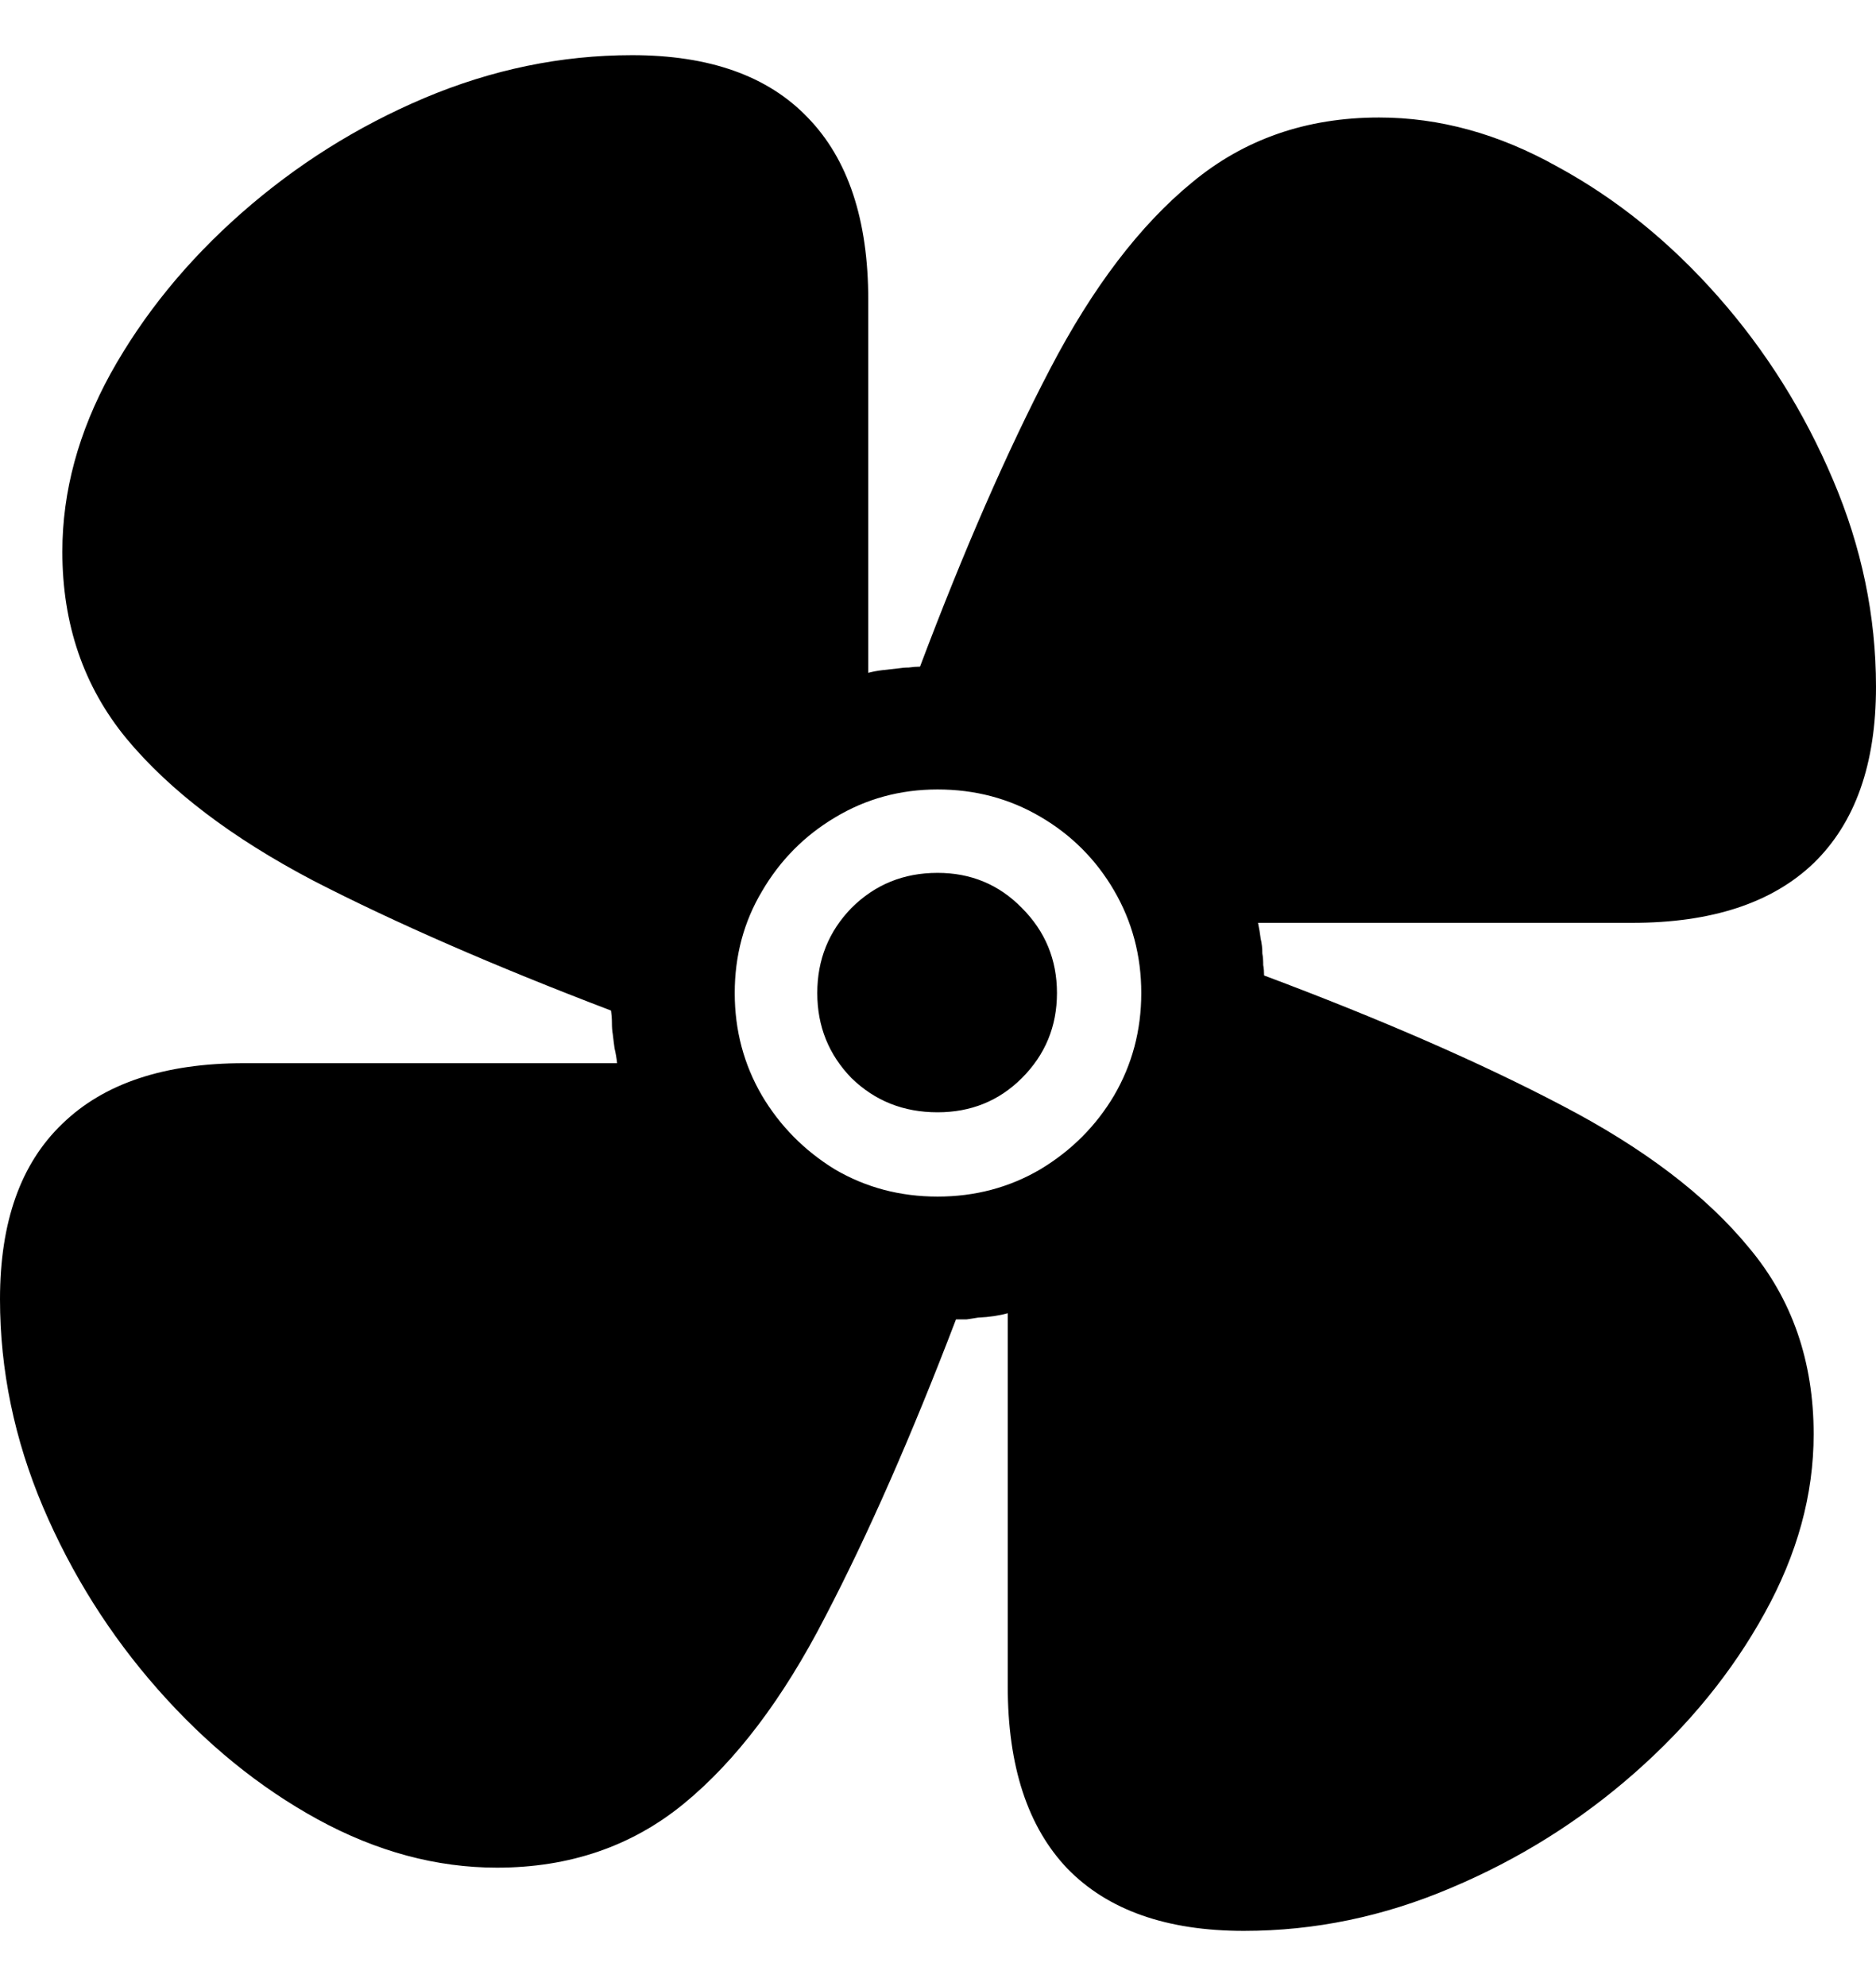 <svg
	color="rgb(0, 0, 0)"
	viewBox="0 0 17 18"
	fill="none"
	xmlns="http://www.w3.org/2000/svg"
>
	<path
		d="M0 11.775C0 12.416 0.13 13.045 0.39 13.659C0.65 14.269 0.997 14.82 1.432 15.313C1.867 15.806 2.349 16.199 2.88 16.49C3.415 16.782 3.956 16.927 4.503 16.927C5.16 16.927 5.725 16.734 6.197 16.347C6.669 15.96 7.096 15.396 7.478 14.653C7.865 13.911 8.26 13.013 8.663 11.958C8.695 11.958 8.727 11.958 8.759 11.958C8.796 11.953 8.83 11.947 8.862 11.942C8.968 11.937 9.058 11.923 9.132 11.902V15.282C9.132 16.008 9.313 16.559 9.673 16.936C10.039 17.312 10.572 17.5 11.272 17.5C11.914 17.5 12.54 17.37 13.15 17.11C13.765 16.851 14.319 16.503 14.812 16.069C15.306 15.634 15.698 15.152 15.99 14.622C16.287 14.086 16.435 13.546 16.435 12.999C16.435 12.337 16.239 11.772 15.847 11.306C15.459 10.834 14.895 10.405 14.152 10.018C13.415 9.631 12.516 9.239 11.455 8.841C11.455 8.809 11.453 8.777 11.447 8.746C11.447 8.708 11.445 8.674 11.439 8.642C11.439 8.594 11.434 8.549 11.424 8.507C11.418 8.459 11.41 8.412 11.4 8.364H14.789C15.51 8.364 16.059 8.184 16.435 7.823C16.812 7.457 17 6.925 17 6.225C17 5.584 16.87 4.958 16.61 4.348C16.35 3.734 16.003 3.18 15.568 2.687C15.133 2.194 14.648 1.801 14.112 1.51C13.582 1.213 13.044 1.065 12.497 1.065C11.84 1.065 11.275 1.261 10.803 1.653C10.331 2.04 9.901 2.604 9.514 3.347C9.127 4.089 8.735 4.987 8.337 6.042C8.305 6.042 8.271 6.045 8.234 6.05C8.202 6.05 8.17 6.053 8.138 6.058C8.09 6.063 8.043 6.069 7.995 6.074C7.952 6.079 7.91 6.087 7.868 6.098V2.718C7.868 1.992 7.685 1.441 7.319 1.065C6.958 0.688 6.428 0.5 5.728 0.5C5.086 0.5 4.457 0.63 3.842 0.89C3.232 1.149 2.681 1.497 2.188 1.931C1.694 2.366 1.299 2.851 1.002 3.386C0.711 3.916 0.565 4.454 0.565 5C0.565 5.658 0.758 6.222 1.146 6.694C1.538 7.166 2.103 7.595 2.84 7.982C3.582 8.364 4.481 8.756 5.537 9.159C5.542 9.196 5.545 9.233 5.545 9.27C5.545 9.307 5.547 9.342 5.553 9.374C5.558 9.416 5.563 9.459 5.569 9.501C5.579 9.543 5.587 9.588 5.592 9.636H2.212C1.49 9.636 0.941 9.819 0.565 10.185C0.188 10.545 0 11.075 0 11.775ZM6.658 9C6.658 8.661 6.741 8.353 6.905 8.078C7.069 7.797 7.29 7.574 7.565 7.41C7.846 7.24 8.157 7.155 8.496 7.155C8.835 7.155 9.146 7.237 9.427 7.402C9.708 7.566 9.931 7.789 10.095 8.07C10.259 8.351 10.342 8.661 10.342 9C10.342 9.339 10.259 9.649 10.095 9.93C9.931 10.206 9.708 10.429 9.427 10.598C9.146 10.763 8.835 10.845 8.496 10.845C8.157 10.845 7.846 10.763 7.565 10.598C7.29 10.429 7.069 10.206 6.905 9.93C6.741 9.649 6.658 9.339 6.658 9ZM7.406 9C7.406 9.302 7.51 9.559 7.716 9.771C7.929 9.978 8.188 10.081 8.496 10.081C8.798 10.081 9.053 9.978 9.26 9.771C9.472 9.559 9.578 9.302 9.578 9C9.578 8.698 9.472 8.441 9.26 8.229C9.053 8.017 8.798 7.911 8.496 7.911C8.188 7.911 7.929 8.017 7.716 8.229C7.51 8.441 7.406 8.698 7.406 9Z"
		fill="currentColor"
	/>
</svg>
